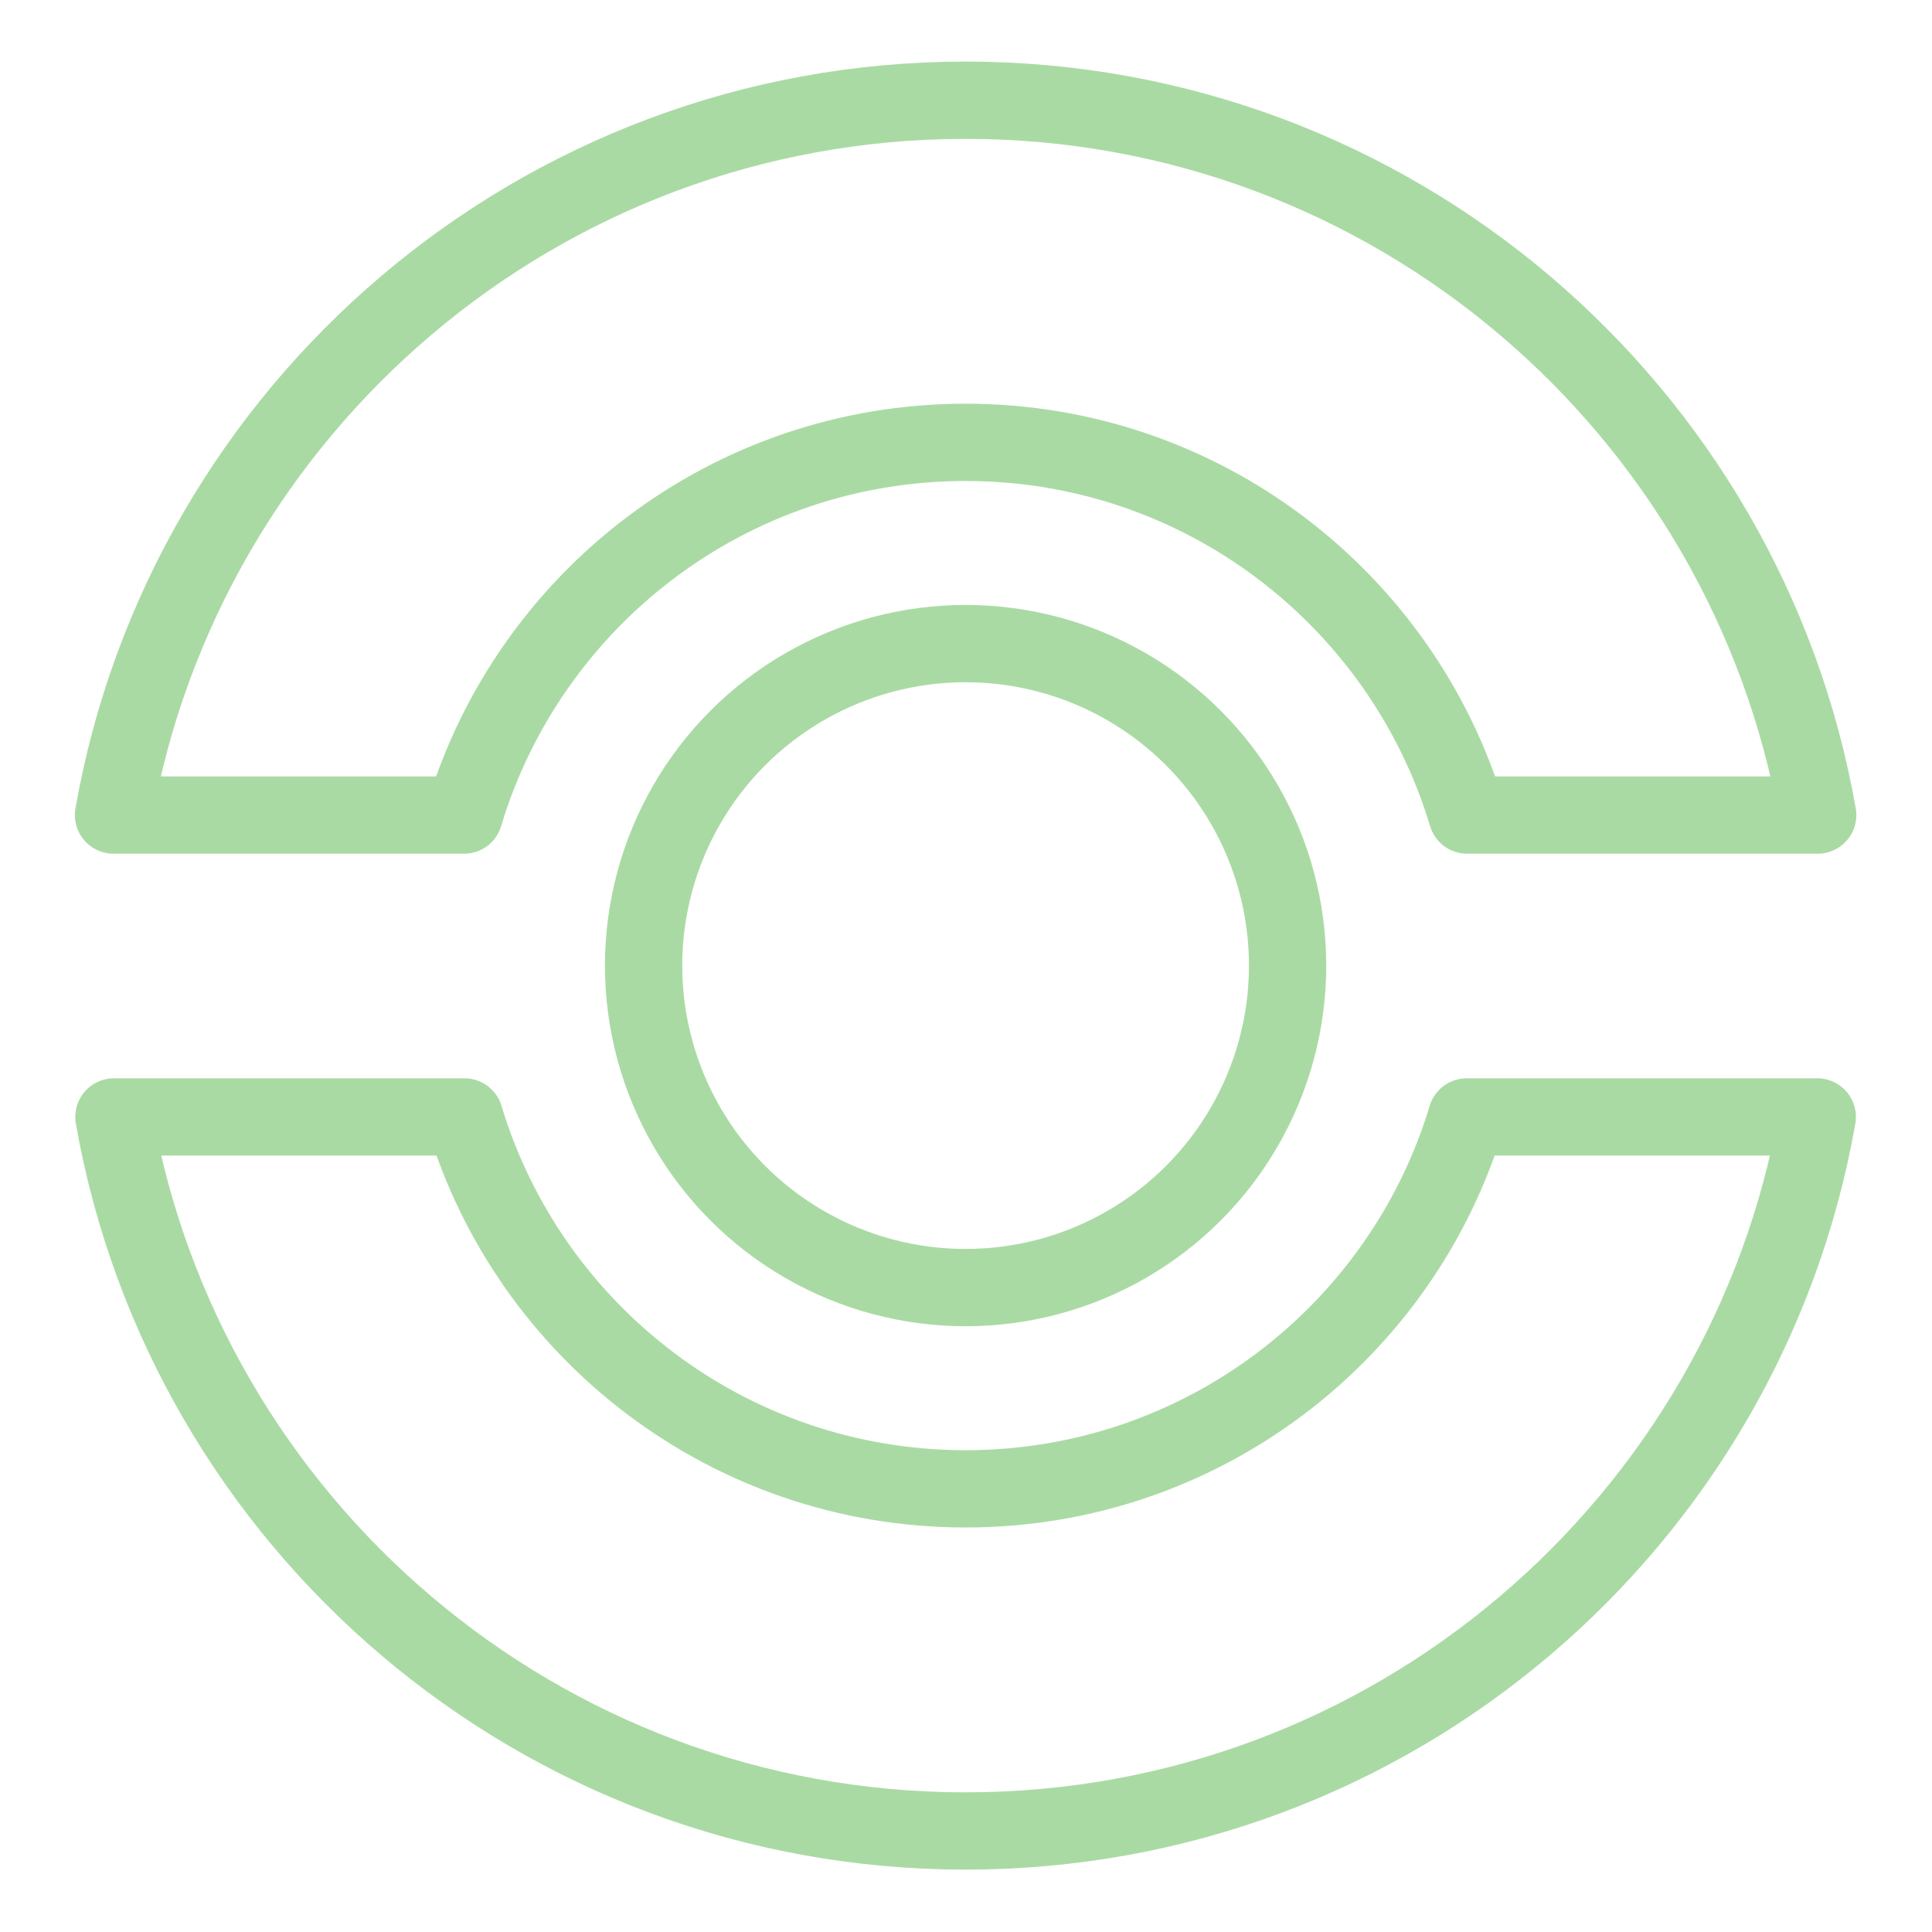 <svg viewBox="0 0 48 48" id="a" xmlns="http://www.w3.org/2000/svg" fill="#aadaa4" stroke="#aadaa4" stroke-width="1.92"><g id="SVGRepo_bgCarrier" stroke-width="0"></g><g id="SVGRepo_tracerCarrier" stroke-linecap="round" stroke-linejoin="round"></g><g id="SVGRepo_iconCarrier"><defs><style>.c{fill:none;stroke:#aadaa4;stroke-linecap:round;stroke-linejoin:round;}</style></defs><circle id="b" class="c" cx="23.99" cy="23.99" r="8"></circle><path class="c" d="M2.83,27.75c1.77,10.08,10.57,17.74,21.16,17.74s19.39-7.66,21.16-17.74h-8.71c-1.61,5.35-6.58,9.24-12.45,9.24s-10.84-3.89-12.45-9.24H2.83Z"></path><path class="c" d="M2.82,20.25C4.59,10.16,13.4,2.49,23.99,2.49s19.4,7.67,21.17,17.76h-8.71c-1.61-5.36-6.58-9.26-12.46-9.26s-10.85,3.9-12.46,9.26H2.82Z"></path></g></svg>